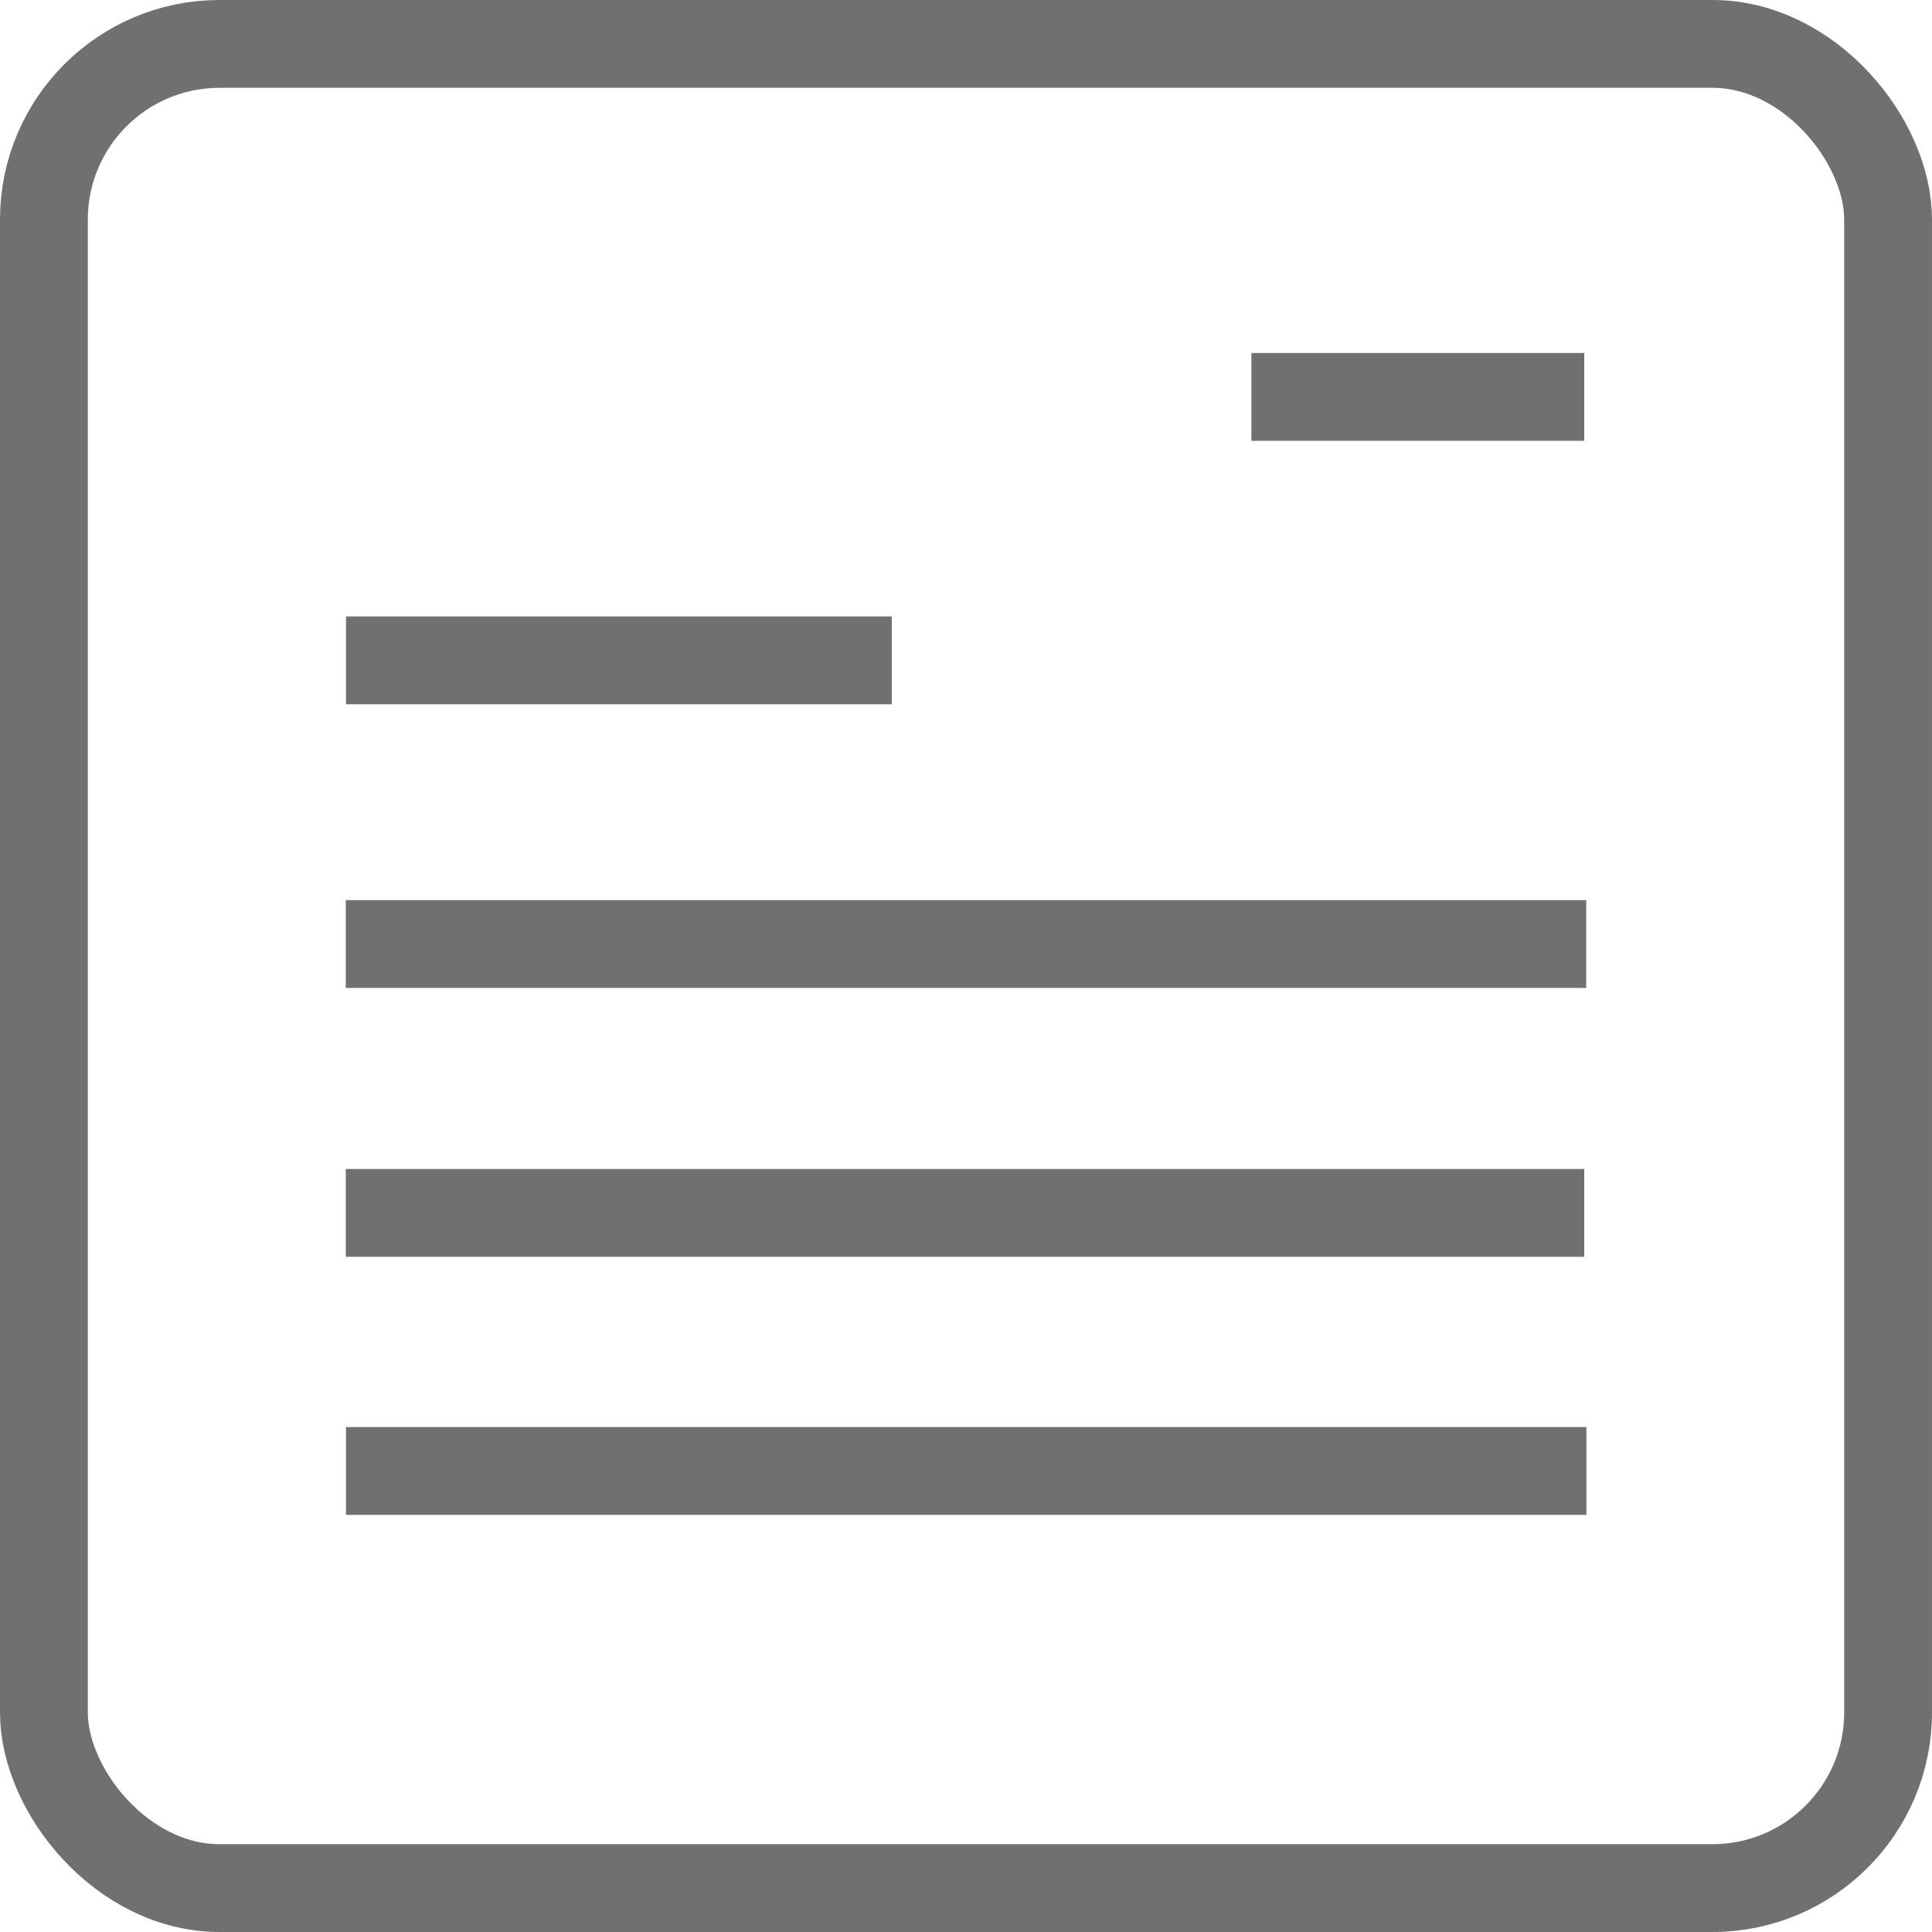 <svg xmlns="http://www.w3.org/2000/svg" width="44" height="44" viewBox="0 0 44 44">
  <g id="Group_106" data-name="Group 106" transform="translate(-14565 294)">
    <g id="Rectangle_412" data-name="Rectangle 412" transform="translate(14565 -294)" fill="none" stroke="#707070" stroke-width="2">
      <rect width="44" height="44" rx="5" stroke="none"/>
      <rect x="1" y="1" width="42" height="42" rx="4" fill="none"/>
    </g>
    <g id="Group_97" data-name="Group 97">
      <line id="Line_113" data-name="Line 113" x2="12.43" transform="translate(14572.88 -278.961)" fill="none" stroke="#707070" stroke-width="2"/>
      <line id="Line_114" data-name="Line 114" x2="28.25" transform="translate(14572.875 -272.5)" fill="none" stroke="#707070" stroke-width="2"/>
      <path id="Path_2362" data-name="Path 2362" d="M0,0H28.205" transform="translate(14572.875 -266.377)" fill="none" stroke="#707070" stroke-width="2"/>
      <line id="Line_116" data-name="Line 116" x2="7.58" transform="translate(14593.5 -284.961)" fill="none" stroke="#707070" stroke-width="2"/>
      <line id="Line_117" data-name="Line 117" x2="28.25" transform="translate(14572.88 -260.5)" fill="none" stroke="#707070" stroke-width="2"/>
    </g>
  </g>
</svg>
